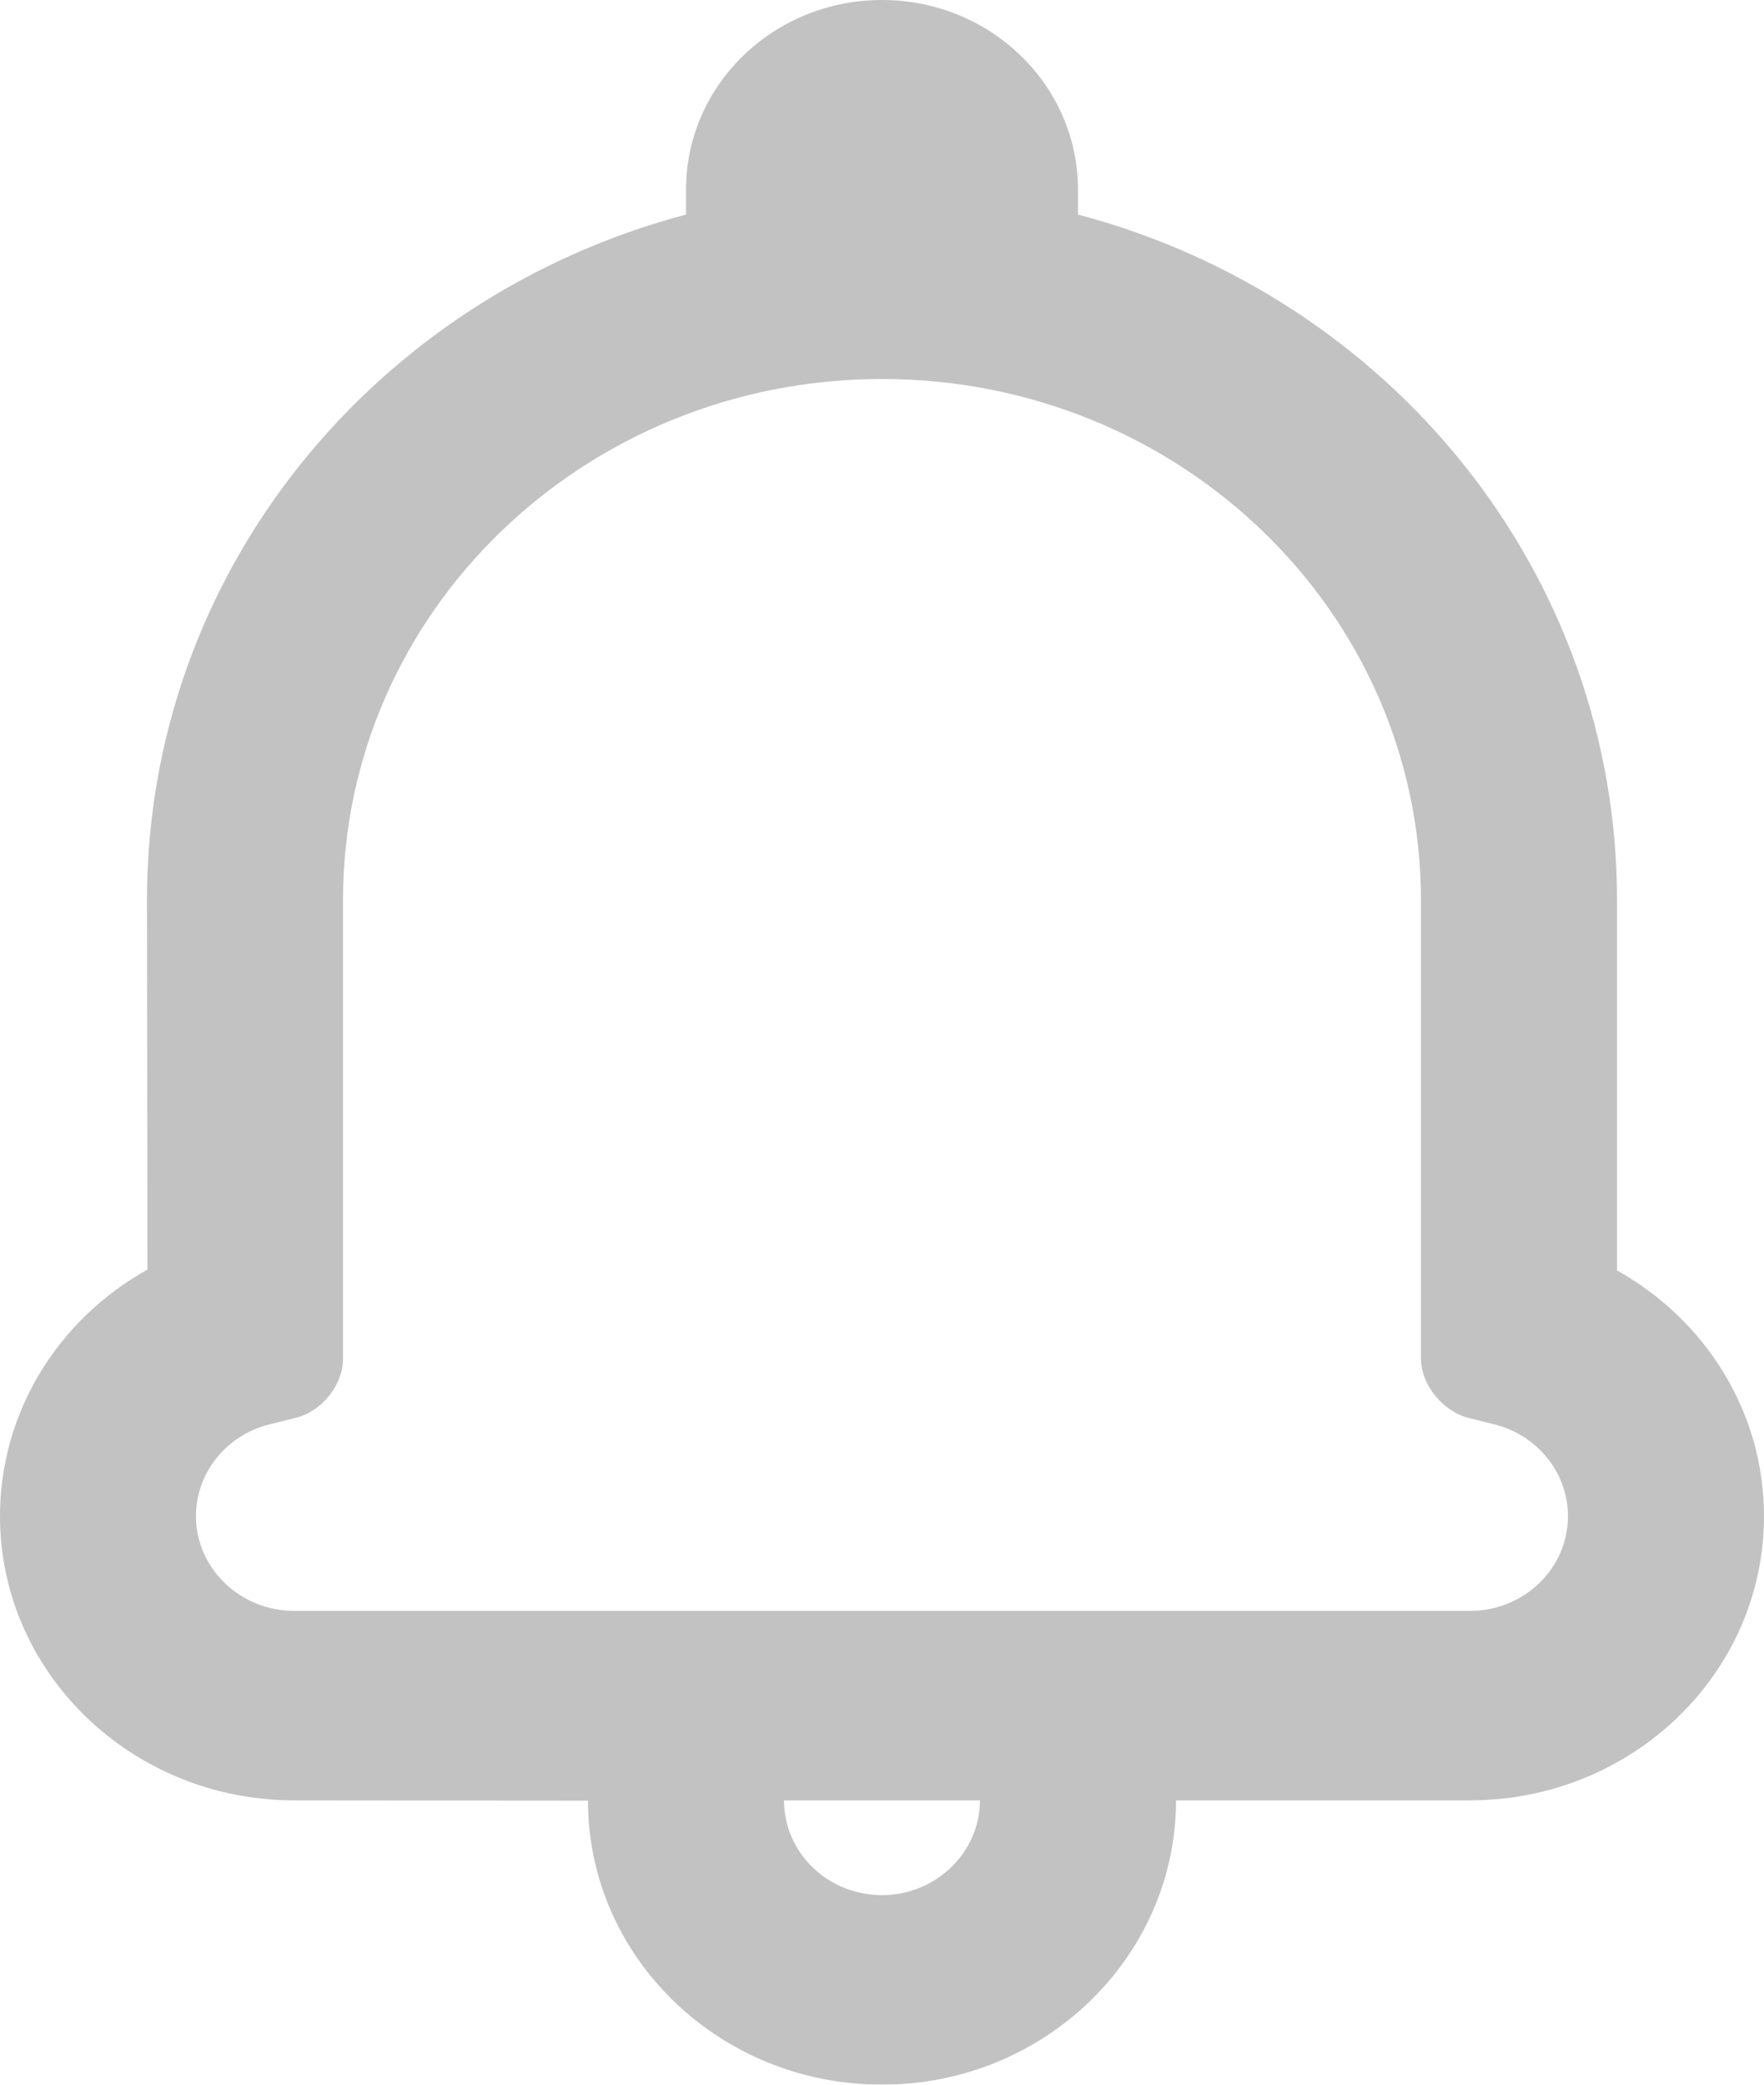 <svg width="22" height="26" viewBox="0 0 22 26" fill="none" xmlns="http://www.w3.org/2000/svg" xmlns:xlink="http://www.w3.org/1999/xlink">
	<desc>
			Created with Pixso.
	</desc>
	<defs/>
	<g opacity="0.24">
		<path id="Combined-Shape" d="M0 18.909C0 20.866 1.644 22.454 3.669 22.454L7.333 22.457C7.333 24.414 8.975 26 11 26C13.02 26 14.665 24.413 14.667 22.454L18.331 22.454C20.359 22.454 22 20.868 22 18.909C22 17.619 21.279 16.466 20.167 15.845L20.167 11.232C20.167 7.142 17.332 3.703 13.444 2.676L13.444 2.364C13.444 1.058 12.35 0 11 0C9.65 0 8.556 1.058 8.556 2.364L8.556 2.676C4.668 3.704 1.833 7.142 1.833 11.226C1.833 11.226 1.839 15.476 1.839 15.835C0.727 16.453 0 17.61 0 18.909ZM17.722 11.232L17.722 16.943C17.722 17.27 17.992 17.603 18.318 17.685L18.639 17.765C19.173 17.898 19.555 18.369 19.555 18.909C19.555 19.562 19.009 20.091 18.331 20.091L3.669 20.091C2.994 20.091 2.444 19.56 2.444 18.909C2.444 18.367 2.825 17.898 3.36 17.765L3.692 17.682C4.015 17.602 4.278 17.273 4.278 16.943L4.278 11.226C4.278 7.636 7.287 4.727 11 4.727C14.715 4.727 17.722 7.635 17.722 11.232ZM9.778 22.454C9.778 23.108 10.324 23.636 11 23.636C11.671 23.636 12.22 23.106 12.222 22.454L9.778 22.454Z" clip-rule="evenodd" fill="#000000" fill-opacity="1" fill-rule="evenodd"/>
	</g>
</svg>
